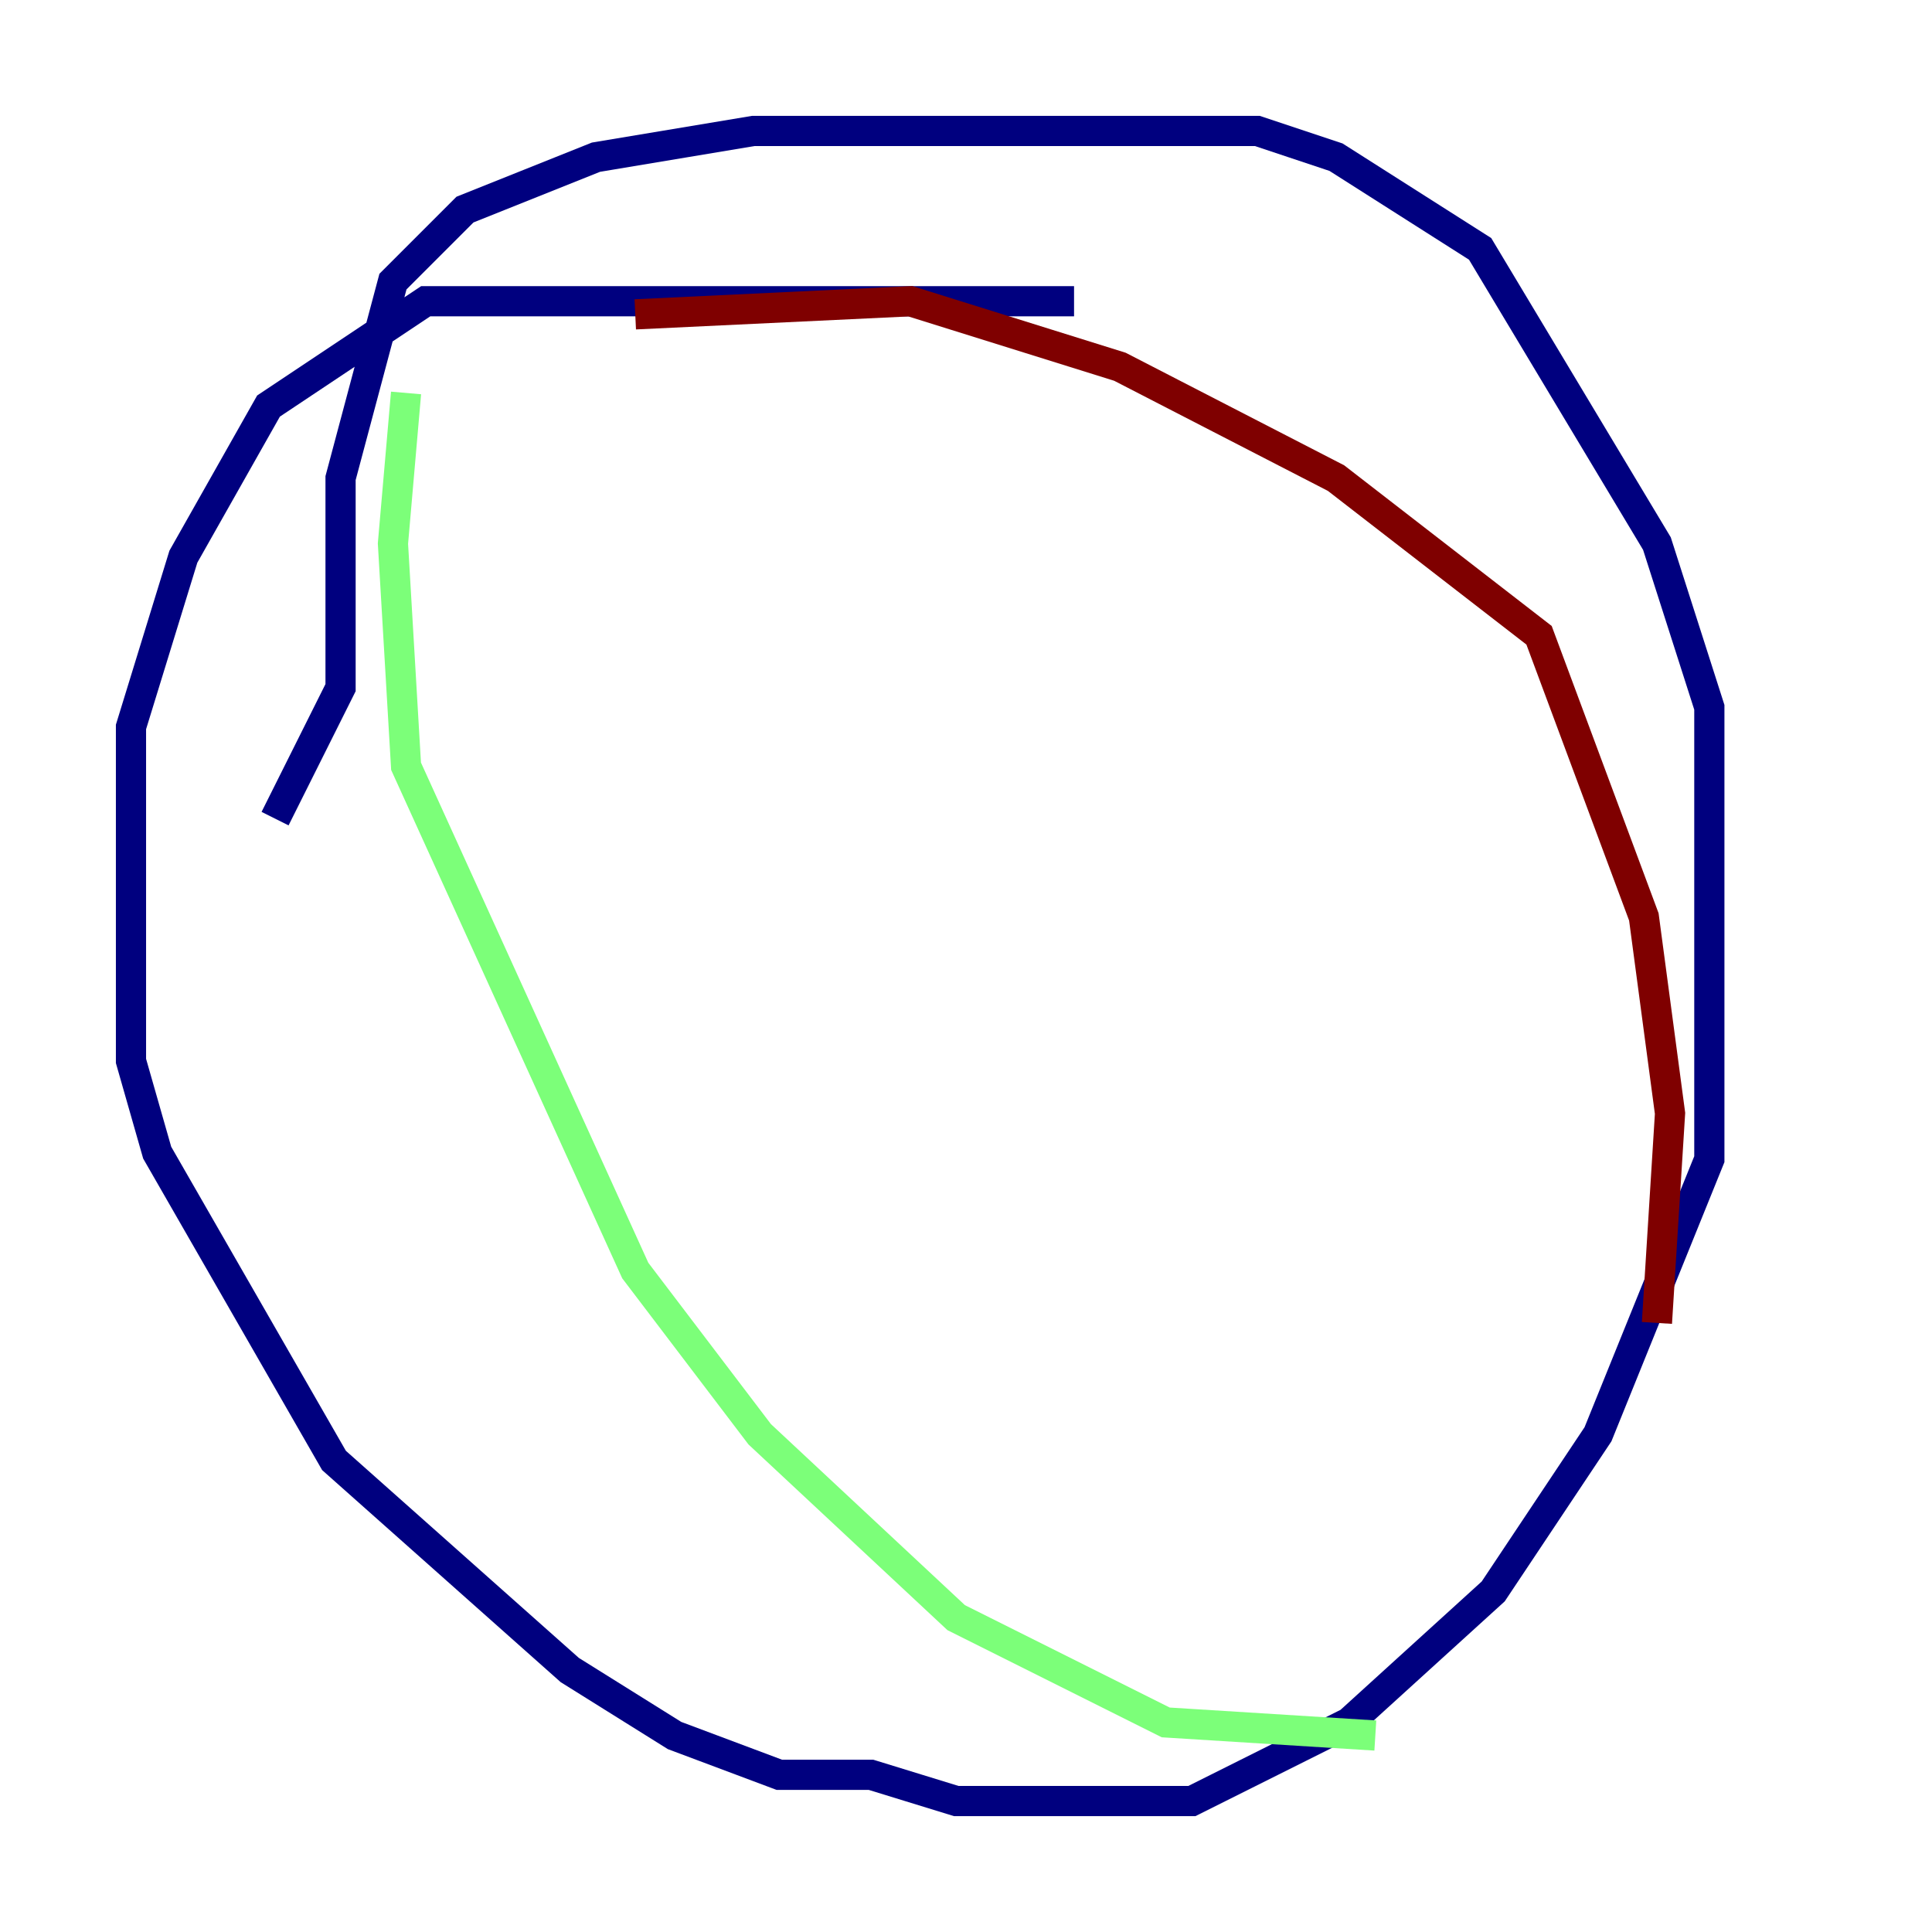 <?xml version="1.0" encoding="utf-8" ?>
<svg baseProfile="tiny" height="128" version="1.2" viewBox="0,0,128,128" width="128" xmlns="http://www.w3.org/2000/svg" xmlns:ev="http://www.w3.org/2001/xml-events" xmlns:xlink="http://www.w3.org/1999/xlink"><defs /><polyline fill="none" points="71.159,19.959 28.203,19.959 17.79,26.902 12.149,36.881 8.678,48.163 8.678,70.291 10.414,76.366 22.129,96.759 37.749,110.644 44.691,114.983 51.634,117.586 57.709,117.586 63.349,119.322 78.969,119.322 89.383,114.115 98.929,105.437 105.871,95.024 113.248,76.8 113.248,46.861 109.776,36.014 98.061,16.488 88.515,10.414 83.308,8.678 49.898,8.678 39.485,10.414 30.807,13.885 26.034,18.658 22.563,31.675 22.563,45.559 18.224,54.237" stroke="#00007f" stroke-width="2" /><polyline fill="none" points="26.902,26.034 26.034,36.014 26.902,50.766 42.088,84.176 50.332,95.024 63.349,107.173 77.234,114.115 91.119,114.983" stroke="#7cff79" stroke-width="2" /><polyline fill="none" points="42.088,20.827 60.312,19.959 74.197,24.298 88.515,31.675 101.966,42.088 108.909,60.746 110.644,73.763 109.776,87.647" stroke="#7f0000" stroke-width="2" /></svg>